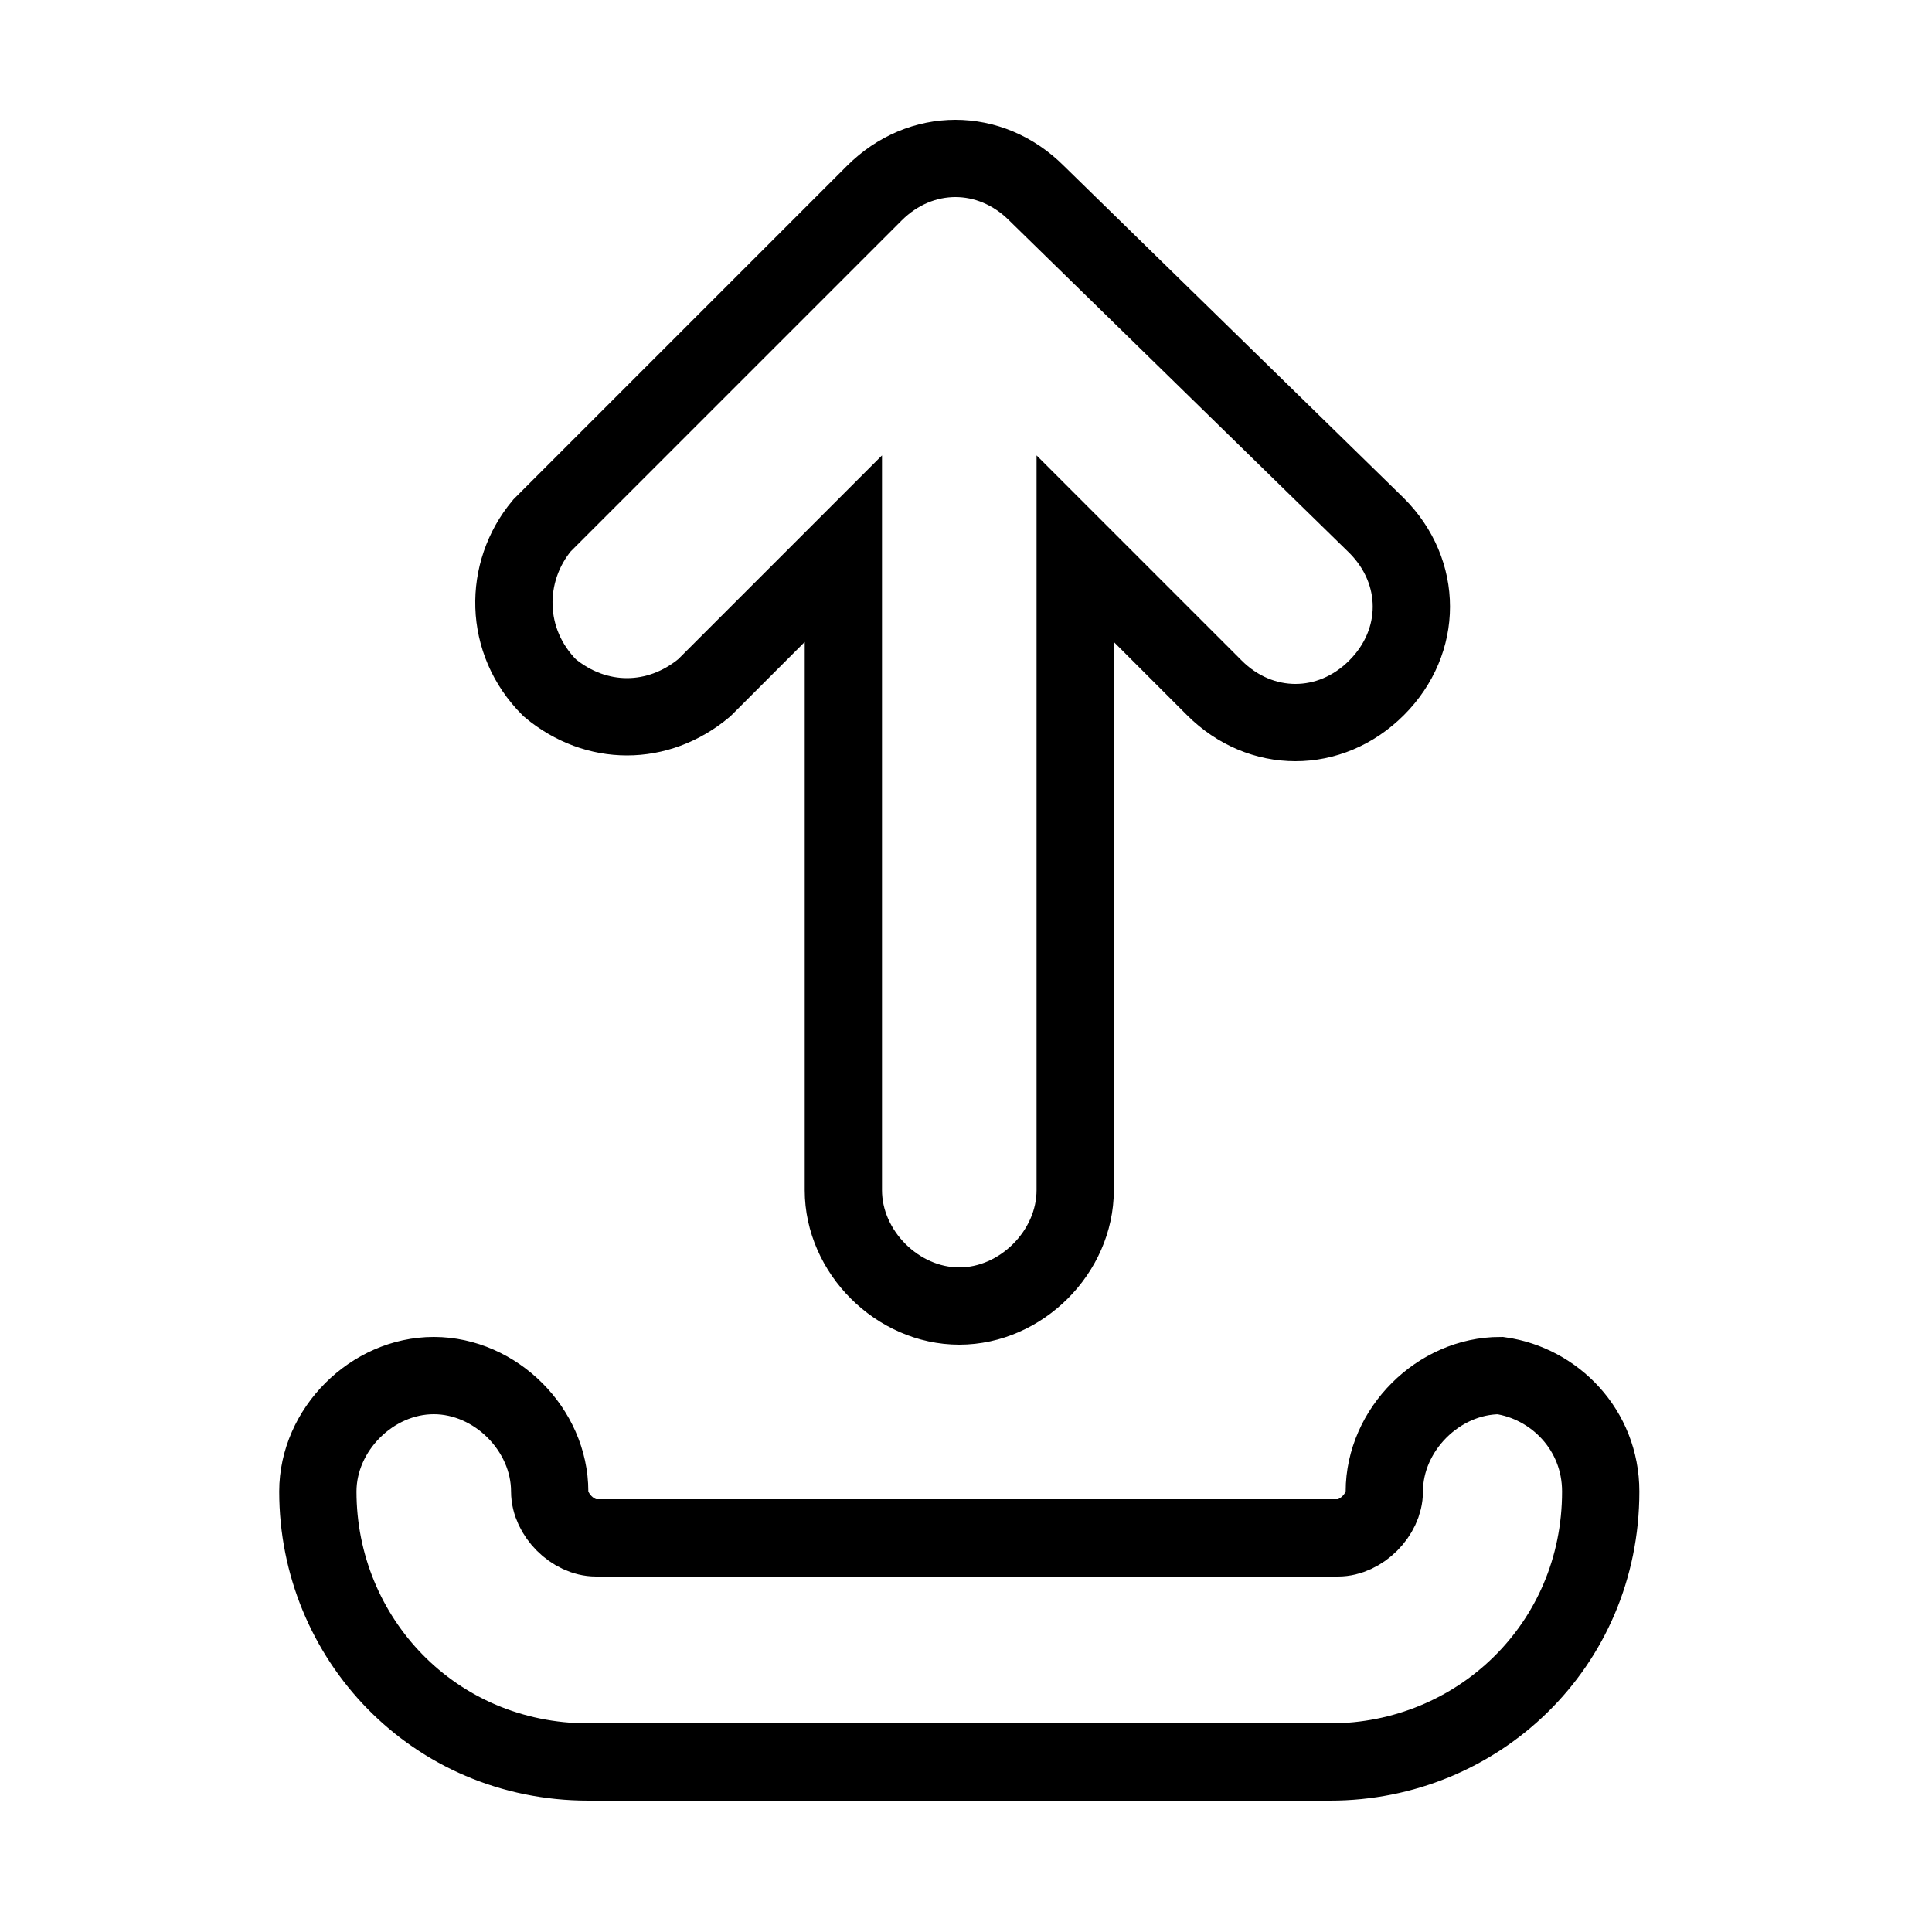 <?xml version="1.0" encoding="utf-8"?>
<!-- Generator: Adobe Illustrator 24.3.0, SVG Export Plug-In . SVG Version: 6.00 Build 0)  -->
<svg version="1.1" id="Layer_1" xmlns="http://www.w3.org/2000/svg" xmlns:xlink="http://www.w3.org/1999/xlink" x="0px" y="0px"
	 viewBox="0 0 25 25" style="enable-background:new 0 0 25 25;" xml:space="preserve">
<style type="text/css">
	.st0{fill:none;stroke:#000000;stroke-width:1.3;stroke-miterlimit:10;}
	.st1{fill:none;stroke:#000000;}
</style>
<g id="customer-support" transform="translate(-48.348 0)">
	<g id="Group_229" transform="translate(48.348 0)">
		<path id="Path_159" d="M64.1,21.7c-0.2,0-0.3,0.2-0.3,0.3c0,0,0,0,0,0v0.3c0,0.7-0.5,1.2-1.2,1.2H61v-1.6c0-0.2-0.1-0.4-0.3-0.4
			c-0.2,0-0.4,0.1-0.4,0.3c0,0,0,0,0,0v1.6h-3.4L56,18.2l0.4-0.7c0.3,0.1,0.7,0,0.9-0.2l0,0l2.1-2.1c2.4,0.7,4.2,2.8,4.4,5.3
			c0,0.2,0.2,0.3,0.3,0.3h0c0.2,0,0.3-0.2,0.3-0.4c0,0,0,0,0,0c-0.2-2.8-2.2-5.2-5-5.9l-0.9-0.6c-0.3-0.2-0.7-0.2-1,0l0,0
			c-0.3-0.3-0.1-0.6-0.2-1c0.2-0.1,0.5-0.3,0.7-0.5c0.3-0.3,0.6-0.6,0.8-1h0.8c0.8,0,1.5-0.7,1.5-1.5V7.2c0-0.4-0.2-0.8-0.6-1V5.2
			c0-0.3-0.1-0.7-0.4-0.9l0,0l0,0c0-0.7-0.4-1.3-1.1-1.5c0,0,0,0-0.1-0.1c-0.2-0.6-0.7-0.9-1.2-1c0,0,0,0,0,0
			c-0.3-0.5-1-0.7-1.5-0.5c0,0-0.1,0-0.1,0c-0.3-0.3-0.7-0.4-1.2-0.4c-0.4,0-0.8,0.1-1.2,0.4c0,0-0.1,0-0.1,0
			c-0.6-0.2-1.2,0.1-1.5,0.5c0,0,0,0,0,0c-0.6,0-1.1,0.4-1.2,1c0,0,0,0-0.1,0.1c-0.6,0.2-1.1,0.8-1.1,1.5c0,0,0,0,0,0
			c-0.2,0.2-0.4,0.6-0.4,0.9v0.9c-0.4,0.2-0.6,0.6-0.6,1v1.4c0,0.7,0.5,1.2,1.2,1.2h0.5c0.1,1.1,0.6,2,1.4,2.7
			c0.2,0.2,0.4,0.3,0.6,0.5c0,0.4,0.1,0.7-0.2,1l0,0c-0.3-0.2-0.7-0.2-0.9,0l-0.9,0.6c-0.8,0.2-1.6,0.6-2.3,1.1
			c-0.2,0.1-0.2,0.3-0.1,0.5c0.1,0.2,0.3,0.2,0.5,0.1c0,0,0,0,0.1,0c0.6-0.4,1.2-0.7,1.9-0.9l2.1,2.1l0,0c0.2,0.2,0.6,0.3,0.9,0.2
			l0.4,0.7l-0.9,5.3h-3.4v-1.6c0-0.2-0.1-0.4-0.3-0.4c-0.2,0-0.4,0.1-0.4,0.3c0,0,0,0,0,0v1.6h-1.6c-0.7,0-1.2-0.5-1.2-1.2v0v-1.4
			c0-1.4,0.5-2.7,1.3-3.8c0.1-0.1,0.1-0.4,0-0.5c-0.1-0.1-0.4-0.1-0.5,0c0,0,0,0,0,0c-1,1.2-1.5,2.7-1.5,4.2v1.4
			c0,1,0.8,1.9,1.9,1.9h15.2c1,0,1.9-0.8,1.9-1.9V22C64.5,21.8,64.3,21.7,64.1,21.7C64.1,21.7,64.1,21.7,64.1,21.7L64.1,21.7z
			 M54.6,17.8l-0.4-0.7l0.9-0.7l0.9,0.7l-0.4,0.7H54.6L54.6,17.8z M58.2,14.5l0.6,0.4l-1.9,1.9c-0.1,0.1-0.2,0.1-0.3,0l0,0l0,0
			L55.6,16l2.4-1.5C58,14.5,58.1,14.5,58.2,14.5z M60.3,6.8c0.1,0.1,0.1,0.2,0.1,0.3v1.4c0,0.3-0.2,0.5-0.5,0.5l0,0h-0.5V7.3
			c0-0.1,0.1-0.2,0.2-0.2C59.9,7.1,60.1,7,60.3,6.8L60.3,6.8z M57.8,11.4h-0.9c-0.2,0-0.3-0.1-0.3-0.3c0-0.2,0.1-0.3,0.3-0.3
			c0,0,0,0,0,0h0.9c0.2,0,0.3,0.1,0.3,0.3C58.2,11.2,58,11.4,57.8,11.4C57.8,11.4,57.8,11.4,57.8,11.4L57.8,11.4z M59.6,10.8h-0.4
			c0.1-0.3,0.2-0.7,0.2-1h0.5c0.2,0,0.3,0,0.5-0.1V10C60.4,10.4,60.1,10.8,59.6,10.8L59.6,10.8z M50.2,5.2c0-0.2,0.1-0.3,0.2-0.4
			c0.1-0.1,0.2-0.3,0.2-0.5c0-0.4,0.3-0.7,0.6-0.8c0.2-0.1,0.4-0.3,0.5-0.5c0.1-0.3,0.3-0.5,0.6-0.5c0.2,0,0.4-0.1,0.5-0.3
			c0.2-0.2,0.5-0.3,0.8-0.3c0.3,0.1,0.5,0,0.7-0.2c0.2-0.2,0.4-0.2,0.7-0.2c0.2,0,0.5,0,0.7,0.2c0.2,0.2,0.5,0.3,0.7,0.2
			c0.3-0.1,0.6,0,0.8,0.3c0.1,0.2,0.3,0.3,0.5,0.3c0.3,0,0.5,0.2,0.6,0.5c0.1,0.2,0.2,0.4,0.5,0.5c0.4,0.1,0.6,0.5,0.6,0.8
			c0,0.2,0.1,0.4,0.2,0.5c0.1,0.1,0.2,0.3,0.2,0.4v1c0,0.1-0.1,0.2-0.2,0.2c-0.5,0-0.9,0.4-0.9,0.9v0.2h-0.2c-0.2,0-0.3-0.1-0.3-0.3
			c0,0,0,0,0,0V5.4c0-1.2-1-1.7-2.1-1.3c-0.7,0.2-1.5,0.2-2.3,0c-1.1-0.3-2.1,0.2-2.1,1.3v1.8c0,0.2-0.1,0.3-0.3,0.3c0,0,0,0,0,0
			h-0.2c0-0.2,0-0.2,0-0.3c0-0.5-0.4-0.8-0.9-0.8c-0.1,0-0.2-0.1-0.2-0.2L50.2,5.2L50.2,5.2z M49.6,8.6V7.2c0-0.1,0.1-0.3,0.1-0.3
			c0.2,0.2,0.4,0.3,0.6,0.3c0.1,0,0.2,0.1,0.2,0.2v1.8h-0.5C49.8,9.1,49.6,8.9,49.6,8.6z M51.2,9.3V8.2h0.2c0.6,0,1-0.5,1-1
			c0,0,0,0,0,0V5.4c0-0.7,0.5-0.9,1.2-0.7c0.9,0.2,1.8,0.2,2.7,0c0.7-0.2,1.2,0,1.2,0.7v1.8c0,0.6,0.5,1,1,1c0,0,0,0,0,0h0.2v1.2
			c0,0.3-0.1,0.7-0.2,1c-0.2-0.2-0.5-0.3-0.8-0.3h-0.9c-0.6,0-1,0.5-0.9,1.1c0,0.5,0.4,0.9,0.9,0.9h0.6c-1.5,1.2-3.6,1.2-5.1-0.1
			C51.7,11.3,51.2,10.3,51.2,9.3L51.2,9.3z M53.3,13.3c1.1,0.4,2.3,0.4,3.4,0c0,0.4,0.1,0.7,0.3,1l-2,1.2l-2-1.2
			C53.2,14,53.3,13.7,53.3,13.3L53.3,13.3z M53.2,16.8l-1.9-1.9l0.6-0.4c0.1,0,0.2,0,0.2,0l2.4,1.5l-0.9,0.8l0,0l0,0
			C53.4,16.9,53.2,16.9,53.2,16.8L53.2,16.8z M54.7,18.5h0.7l0.9,5h-2.5L54.7,18.5z"/>
		<path id="Path_160" d="M59,18c-0.5,0-1,0.4-1,1v0.4c0,0.5,0.4,1,1,1h1.8c0.5,0,1-0.4,1-1V19c0-0.5-0.4-1-1-1H59z M61.1,19v0.4
			c0,0.2-0.1,0.3-0.3,0.3H59c-0.2,0-0.3-0.1-0.3-0.3V19c0-0.2,0.1-0.3,0.3-0.3h1.8C61,18.7,61.1,18.9,61.1,19z"/>
	</g>
</g>
<path id="Path_41" class="st0" d="M-55-13.9v-5.3c0-1.5,1.1-2.8,2.6-3.1c0.8-0.1,1.7,0,2.4,0.5c0.3,0.2,0.5,0.4,0.7,0.6
	c1.6,1.6,3.3,3.2,4.9,4.8c0.5,0.5,1,0.9,1.6,1.4v-4.3c0-1.1,0.6-2.2,1.5-2.8c1.5-0.9,3.5-0.4,4.4,1.2c0.2,0.3,0.3,0.7,0.4,1.1
	c0.1,0.5,0.1,1,0.1,1.4v4.1c0,2.4-0.1,4.9-0.1,7.3c-0.1,1.7-1.6,3.1-3.3,3c-0.4,0-0.7-0.1-1.1-0.3c-0.5-0.3-1-0.6-1.4-1.1
	c-1.4-1.4-2.9-2.8-4.3-4.2c-1.8-1.7-3.7-3.5-5.5-5.2l-0.3-0.3c-1-0.7-2-0.4-2.3,0.9c0.2,0,0.2,0.1,0,0.2L-55-13.9z"/>
<g id="upload-rounded-symbol_1_" transform="translate(-4.387 0.5)">
	<path id="Path_165" class="st1" d="M25.1,18.8c0,2-1.6,3.5-3.5,3.5H12c-2,0-3.5-1.6-3.5-3.5c0-0.8,0.7-1.5,1.5-1.5
		c0.8,0,1.5,0.7,1.5,1.5c0,0.3,0.3,0.6,0.6,0.6h9.6c0.3,0,0.6-0.3,0.6-0.6c0-0.8,0.7-1.5,1.5-1.5C24.5,17.4,25.1,18,25.1,18.8
		C25.1,18.8,25.1,18.8,25.1,18.8L25.1,18.8z M13.5,8.4l1.8-1.8v8.3c0,0.8,0.7,1.5,1.5,1.5c0.8,0,1.5-0.7,1.5-1.5V6.6l1.8,1.8
		c0.6,0.6,1.5,0.6,2.1,0s0.6-1.5,0-2.1l0,0L17.8,2c-0.6-0.6-1.5-0.6-2.1,0c0,0,0,0,0,0l-4.3,4.3c-0.5,0.6-0.5,1.5,0.1,2.1
		C12.1,8.9,12.9,8.9,13.5,8.4z"/>
</g>
</svg>
